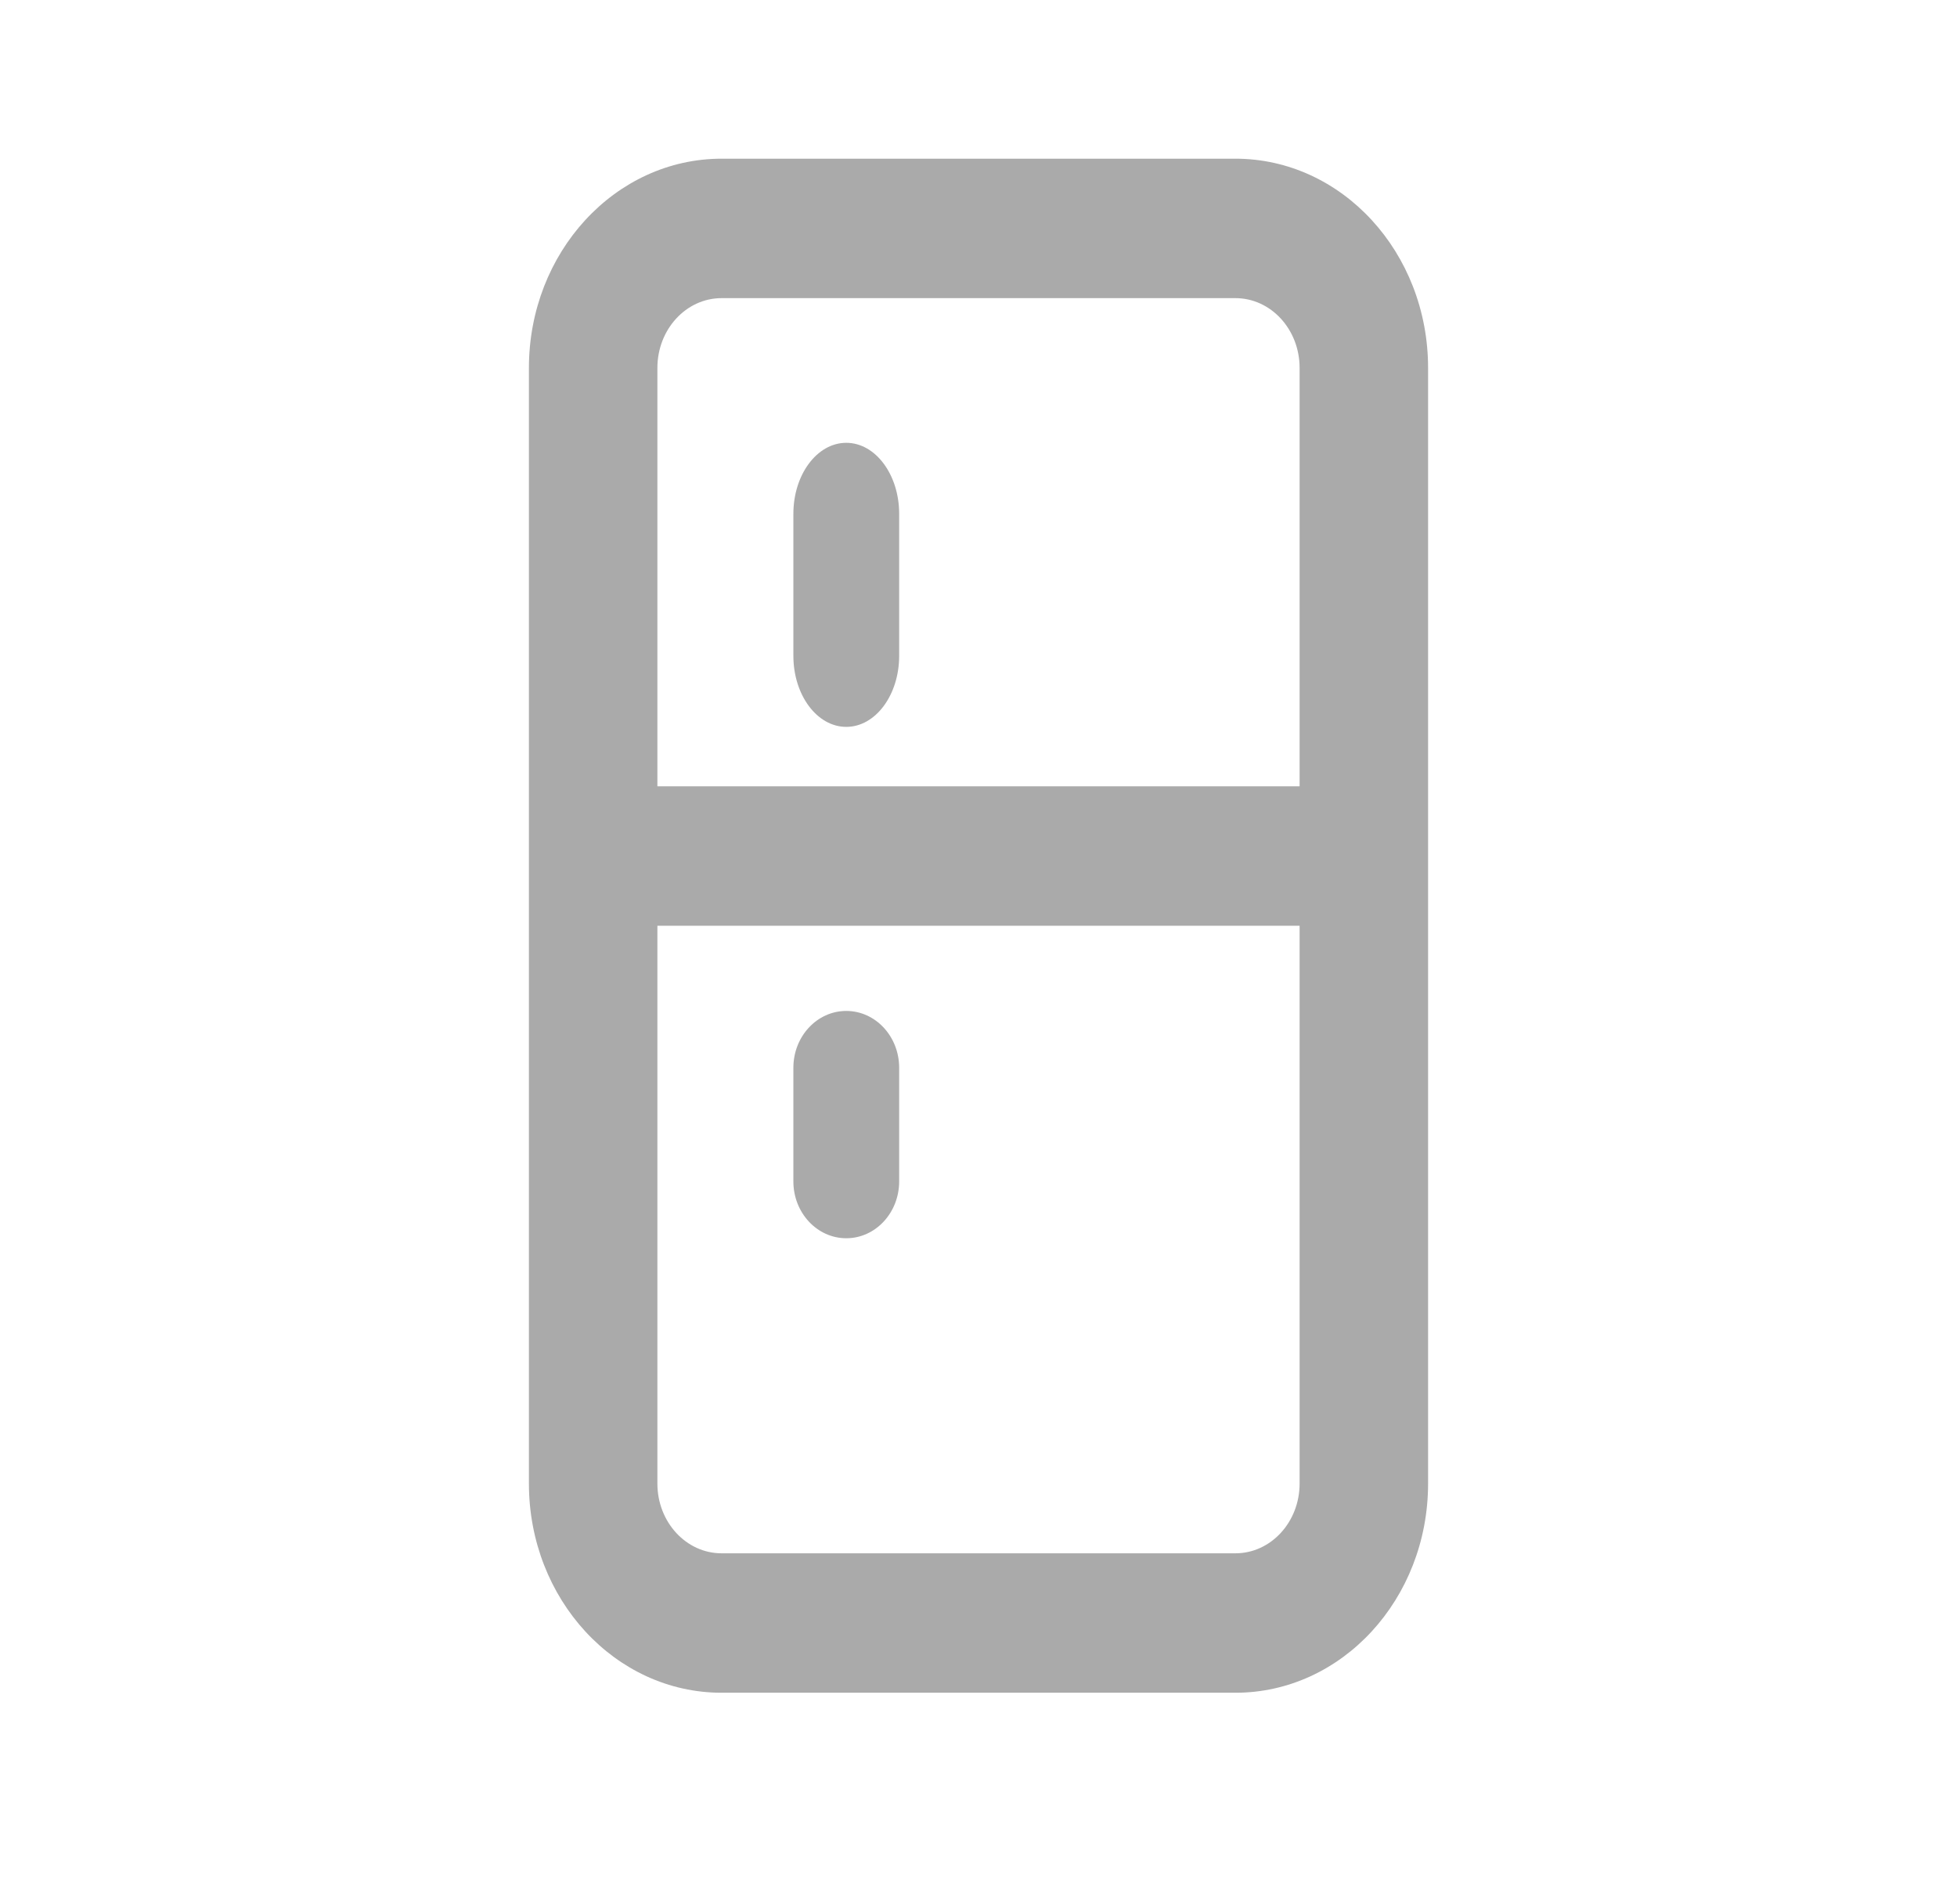 <svg width="37" height="36" viewBox="0 0 37 36" fill="none" xmlns="http://www.w3.org/2000/svg">
<path d="M15 9.713C15 8.972 15.448 8.371 16 8.371C16.552 8.371 17 8.972 17 9.713V12.398C17 13.14 16.552 13.741 16 13.741C15.448 13.741 15 13.14 15 12.398V9.713Z" fill="#AAAAAA"/>
<path d="M16 19.111C15.448 19.111 15 19.592 15 20.185V22.334C15 22.927 15.448 23.408 16 23.408C16.552 23.408 17 22.927 17 22.334V20.185C17 19.592 16.552 19.111 16 19.111Z" fill="#AAAAAA"/>
<path fill-rule="evenodd" clip-rule="evenodd" d="M10 6.955C10 4.771 11.631 3 13.643 3H23.357C25.369 3 27 4.771 27 6.955V28.046C27 30.23 25.369 32 23.357 32H13.643C11.631 32 10 30.23 10 28.046V6.955ZM13.643 5.636H23.357C24.028 5.636 24.571 6.227 24.571 6.955V14.864H12.429V6.955C12.429 6.227 12.972 5.636 13.643 5.636ZM12.429 17.5H24.571V28.046C24.571 28.773 24.028 29.364 23.357 29.364H13.643C12.972 29.364 12.429 28.773 12.429 28.046V17.5Z" fill="#AAAAAA"/>
</svg>
